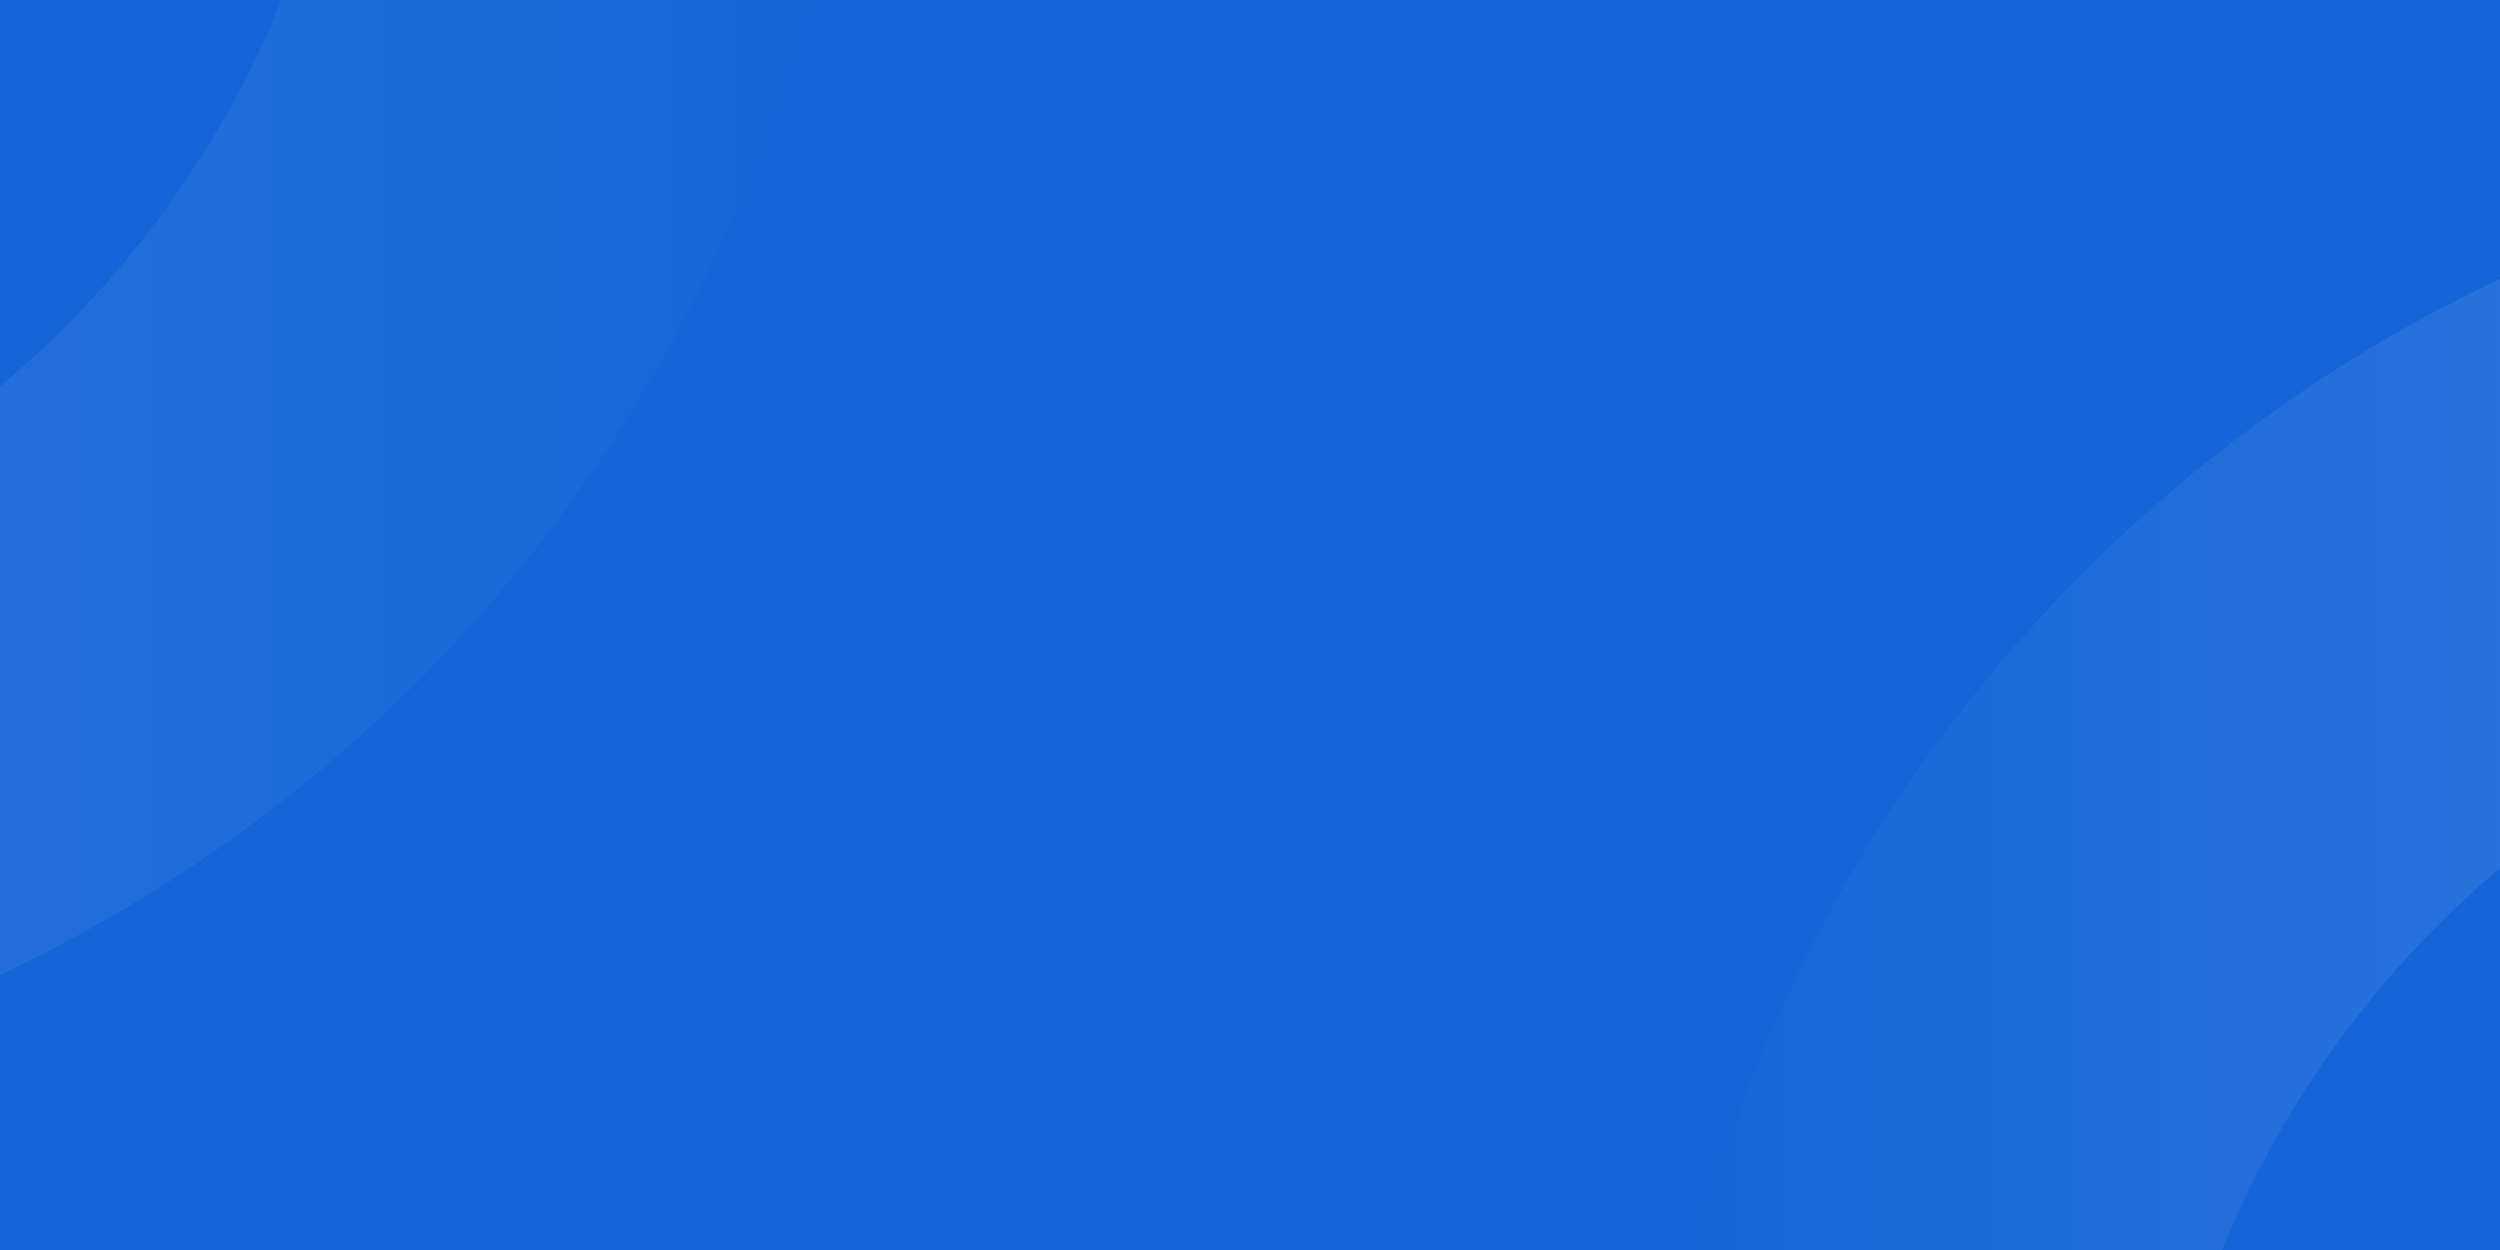 <svg width="1000" height="500" viewBox="0 0 1000 500" fill="none" xmlns="http://www.w3.org/2000/svg">
<rect x="-845" y="-740" width="2691" height="1981" fill="#1565D8"/>
<path opacity="0.2" fill-rule="evenodd" clip-rule="evenodd" d="M1253 1241C1580.5 1241 1846 975.505 1846 648C1846 320.495 1580.5 55 1253 55C925.495 55 660 320.495 660 648C660 975.505 925.495 1241 1253 1241ZM1253 1041C1035.95 1041 860 865.048 860 648C860 430.952 1035.95 255 1253 255C1470.05 255 1646 430.952 1646 648C1646 865.048 1470.05 1041 1253 1041Z" fill="url(#paint0_linear)"/>
<path opacity="0.2" fill-rule="evenodd" clip-rule="evenodd" d="M-252 446C75.505 446 341 180.505 341 -147C341 -474.505 75.505 -740 -252 -740C-579.505 -740 -845 -474.505 -845 -147C-845 180.505 -579.505 446 -252 446ZM-252 246C-469.048 246 -645 70.048 -645 -147C-645 -364.048 -469.048 -540 -252 -540C-34.952 -540 141 -364.048 141 -147C141 70.048 -34.952 246 -252 246Z" fill="url(#paint1_linear)"/>
<defs>
<linearGradient id="paint0_linear" x1="1511.46" y1="223.851" x2="663.162" y2="223.851" gradientUnits="userSpaceOnUse">
<stop stop-color="white"/>
<stop offset="1" stop-color="white" stop-opacity="0.01"/>
</linearGradient>
<linearGradient id="paint1_linear" x1="341" y1="-738.419" x2="-841.838" y2="-738.419" gradientUnits="userSpaceOnUse">
<stop stop-color="white" stop-opacity="0.01"/>
<stop offset="1" stop-color="white"/>
</linearGradient>
</defs>
</svg>
